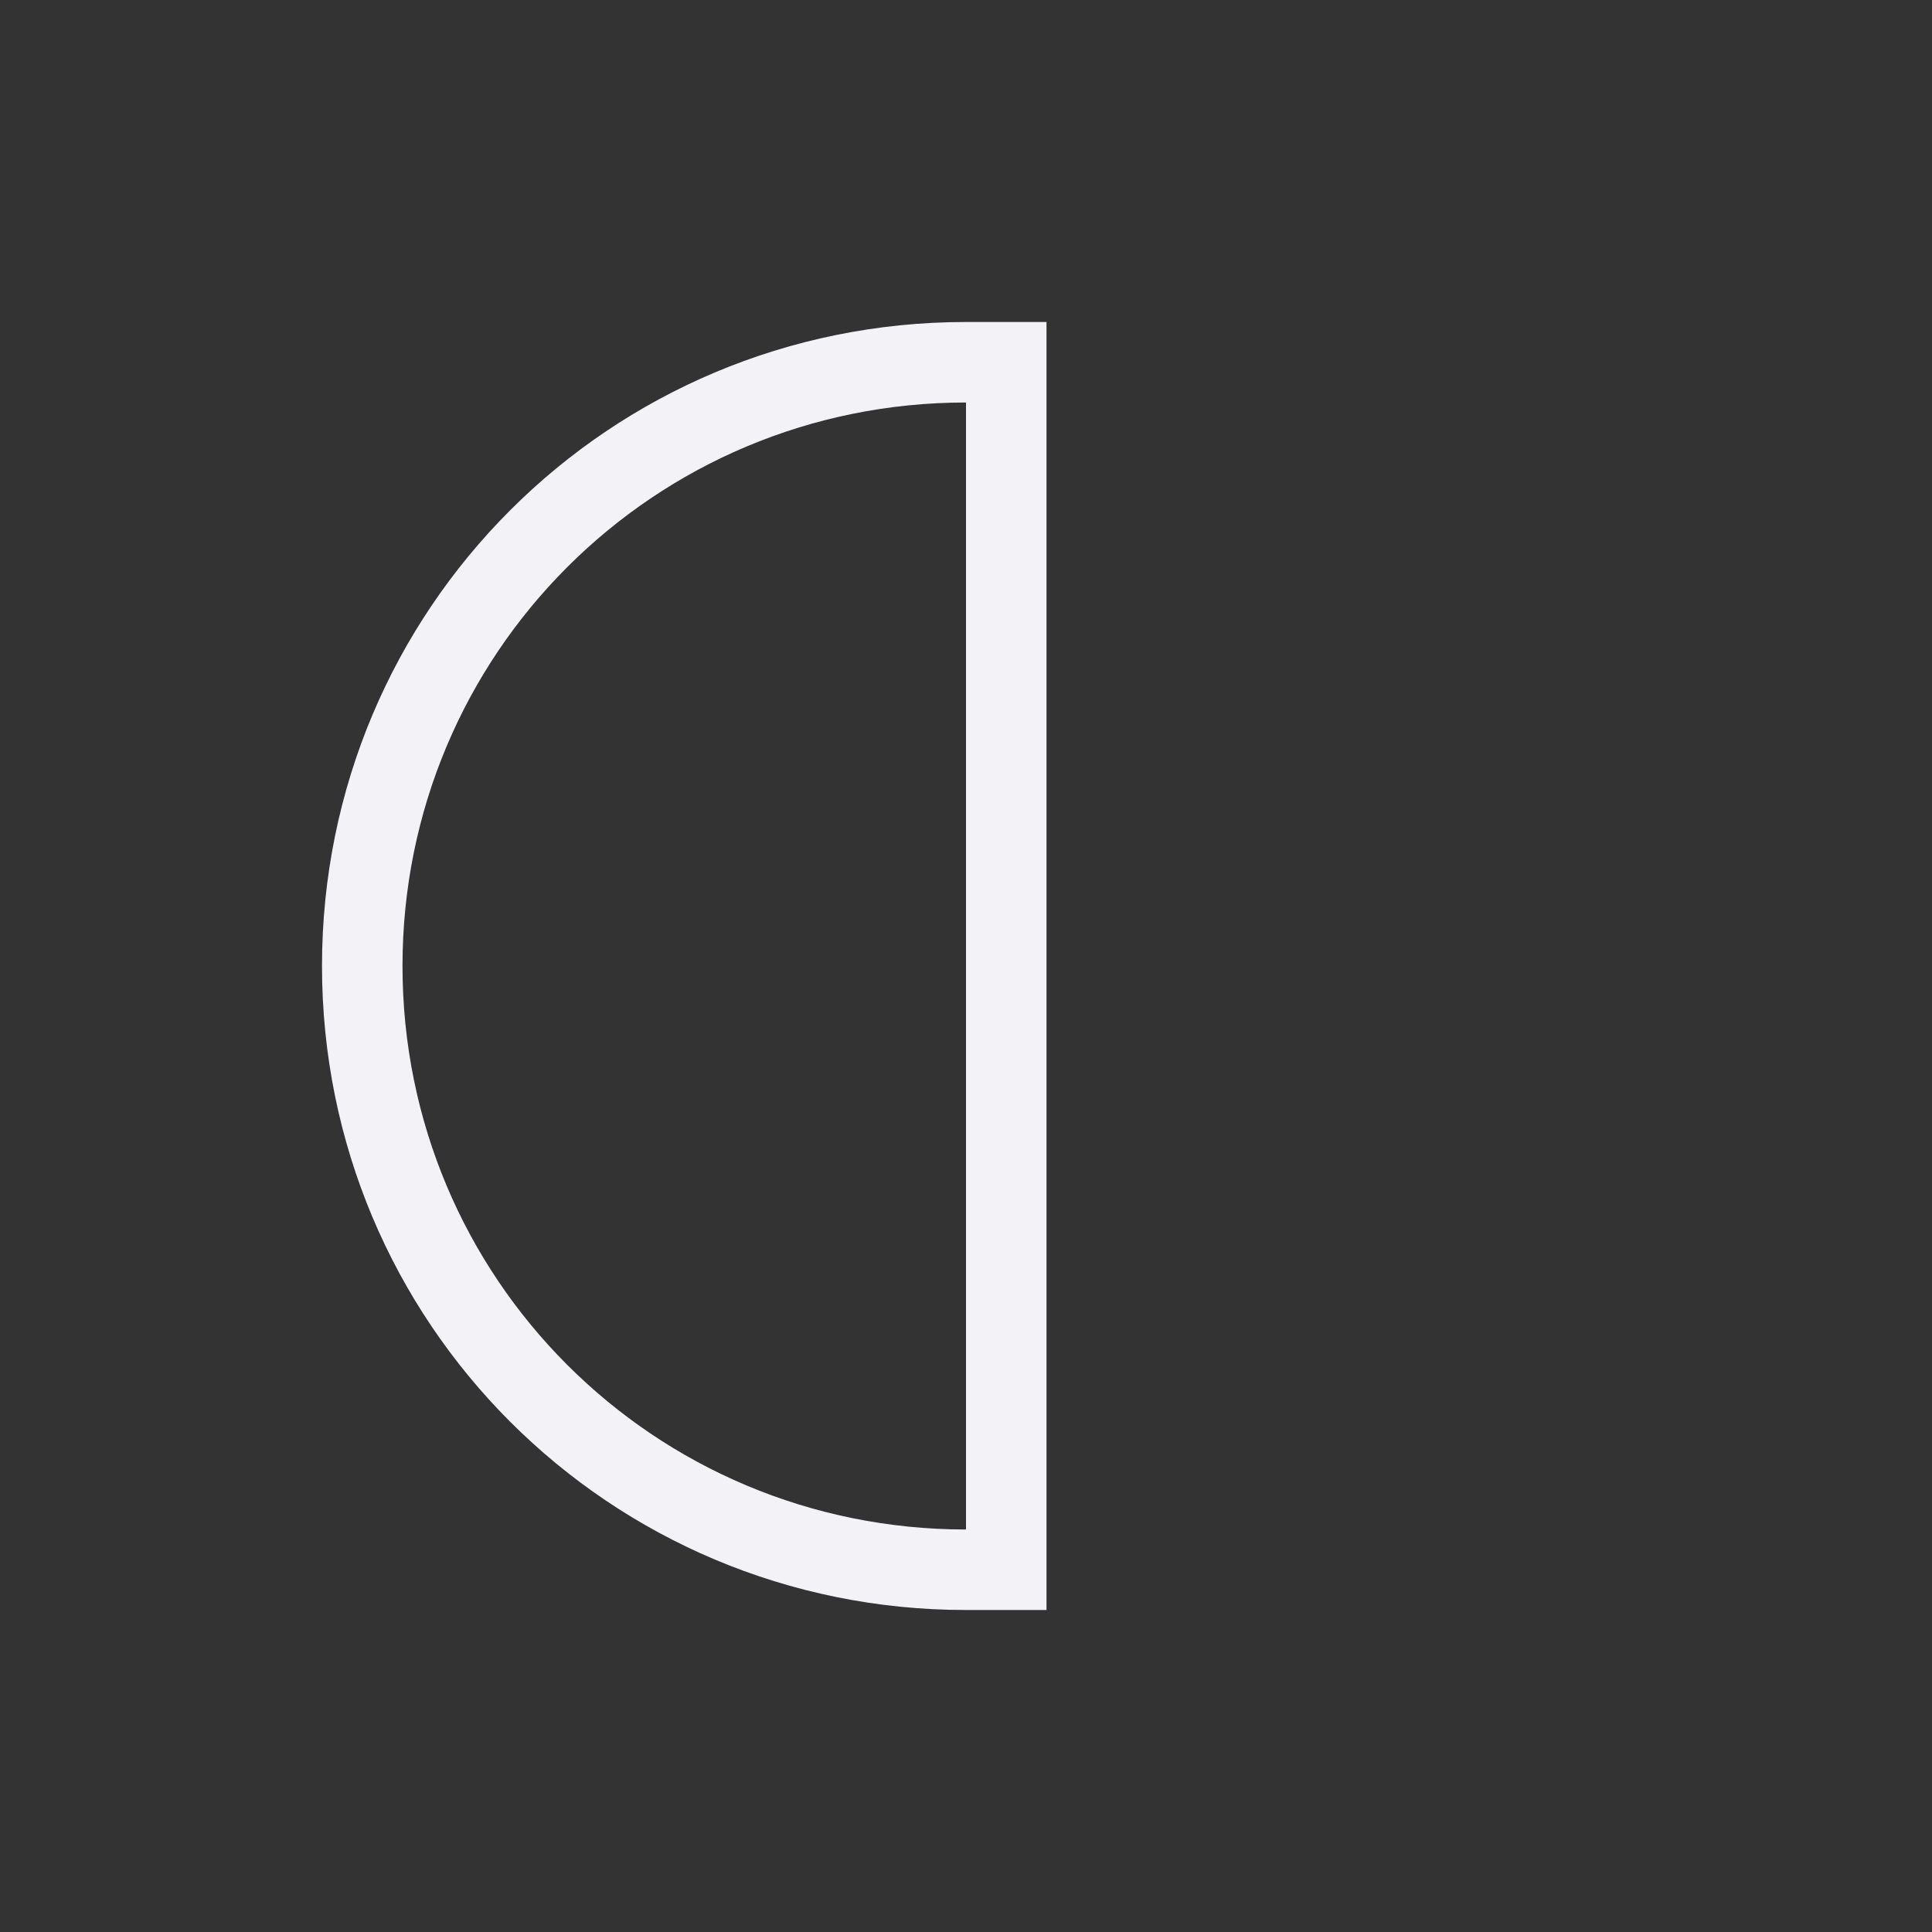 <svg viewBox="0 0 24 24" xmlns="http://www.w3.org/2000/svg"><rect x="0" y="0" width="24" height="24" fill="#333333" stroke="none"/><path d="m12 4c-4.432 0-8 3.568-8 8s3.568 8 8 8h1v-16zm0 1v14c-3.878 0-7-3.122-7-7s3.122-7 7-7z" fill="#f2f2f7"/></svg>